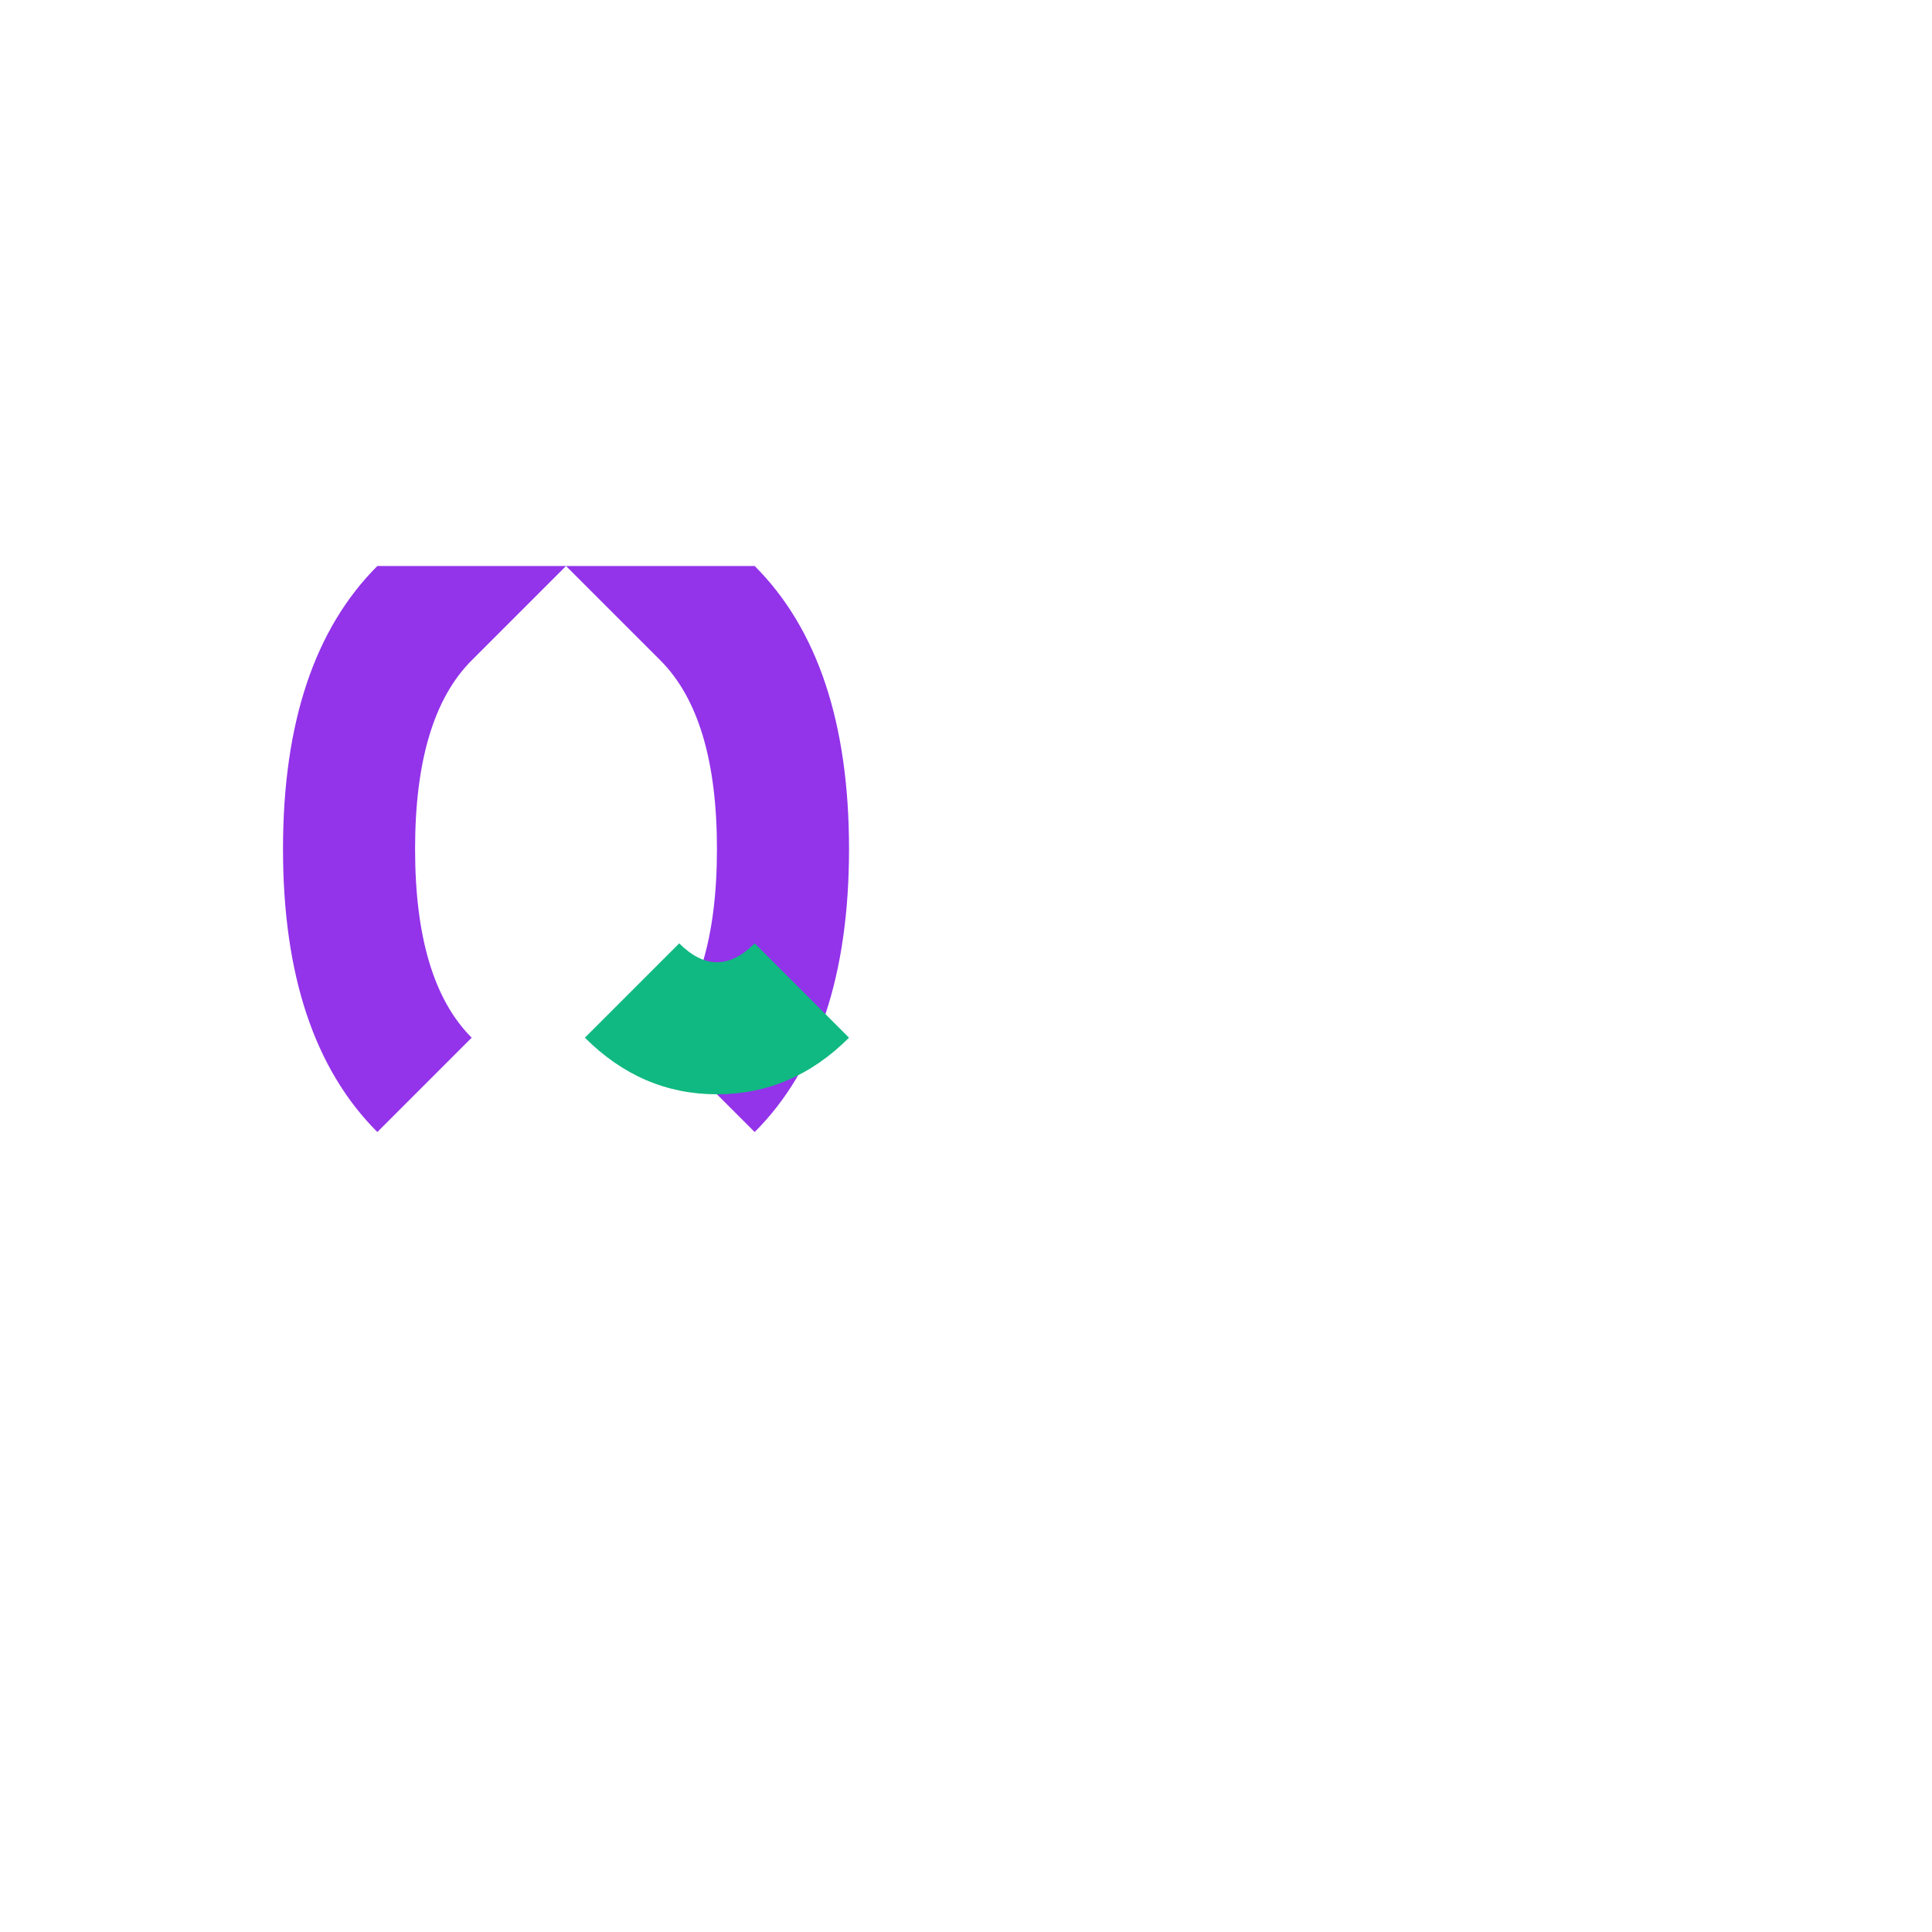 <svg width="1024" height="1024" viewBox="0 0 1024 1024" fill="none" xmlns="http://www.w3.org/2000/svg">
  <!-- Purple version -->
  <path d="M200 300 Q150 350 150 450 Q150 550 200 600 L250 550 Q220 520 220 450 Q220 380 250 350 L300 300 L350 350 Q380 380 380 450 Q380 520 350 550 L400 600 Q450 550 450 450 Q450 350 400 300 Z" fill="#9333EA"/>
  <path d="M400 500 L450 550 Q420 580 380 580 Q340 580 310 550 L360 500 Q380 520 400 500 Z" fill="#10B981"/>
</svg>

